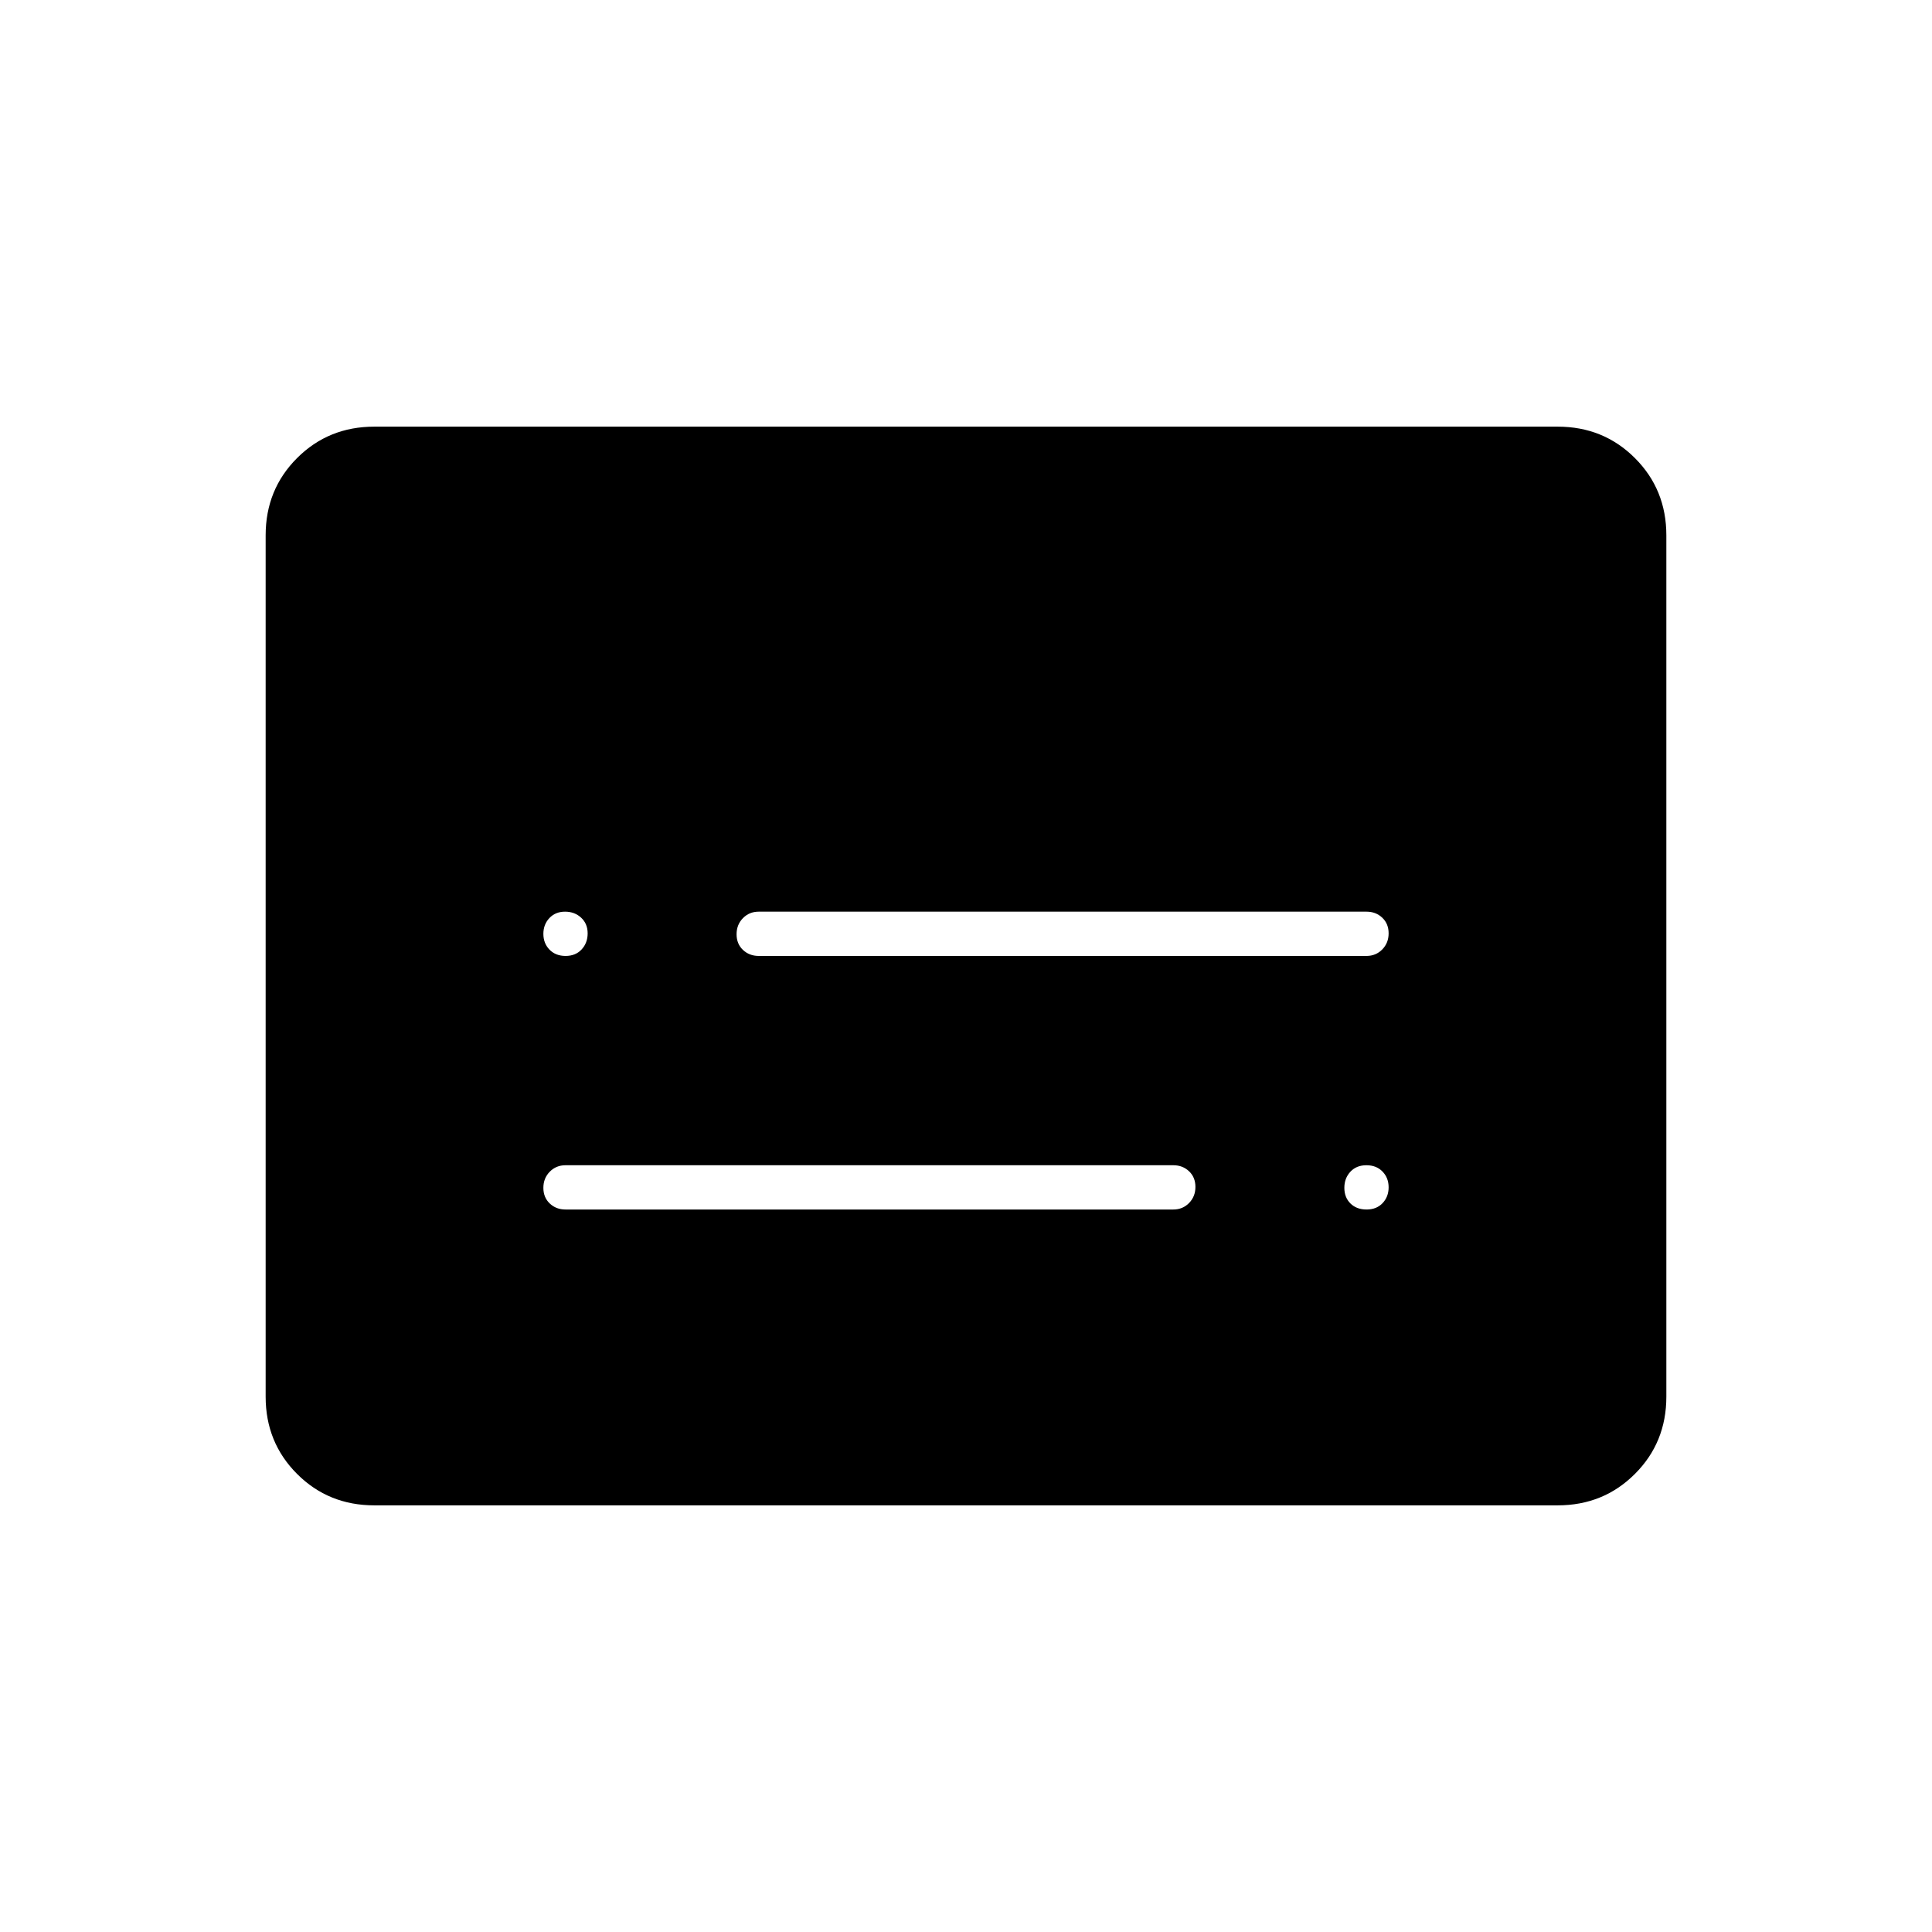 <svg xmlns="http://www.w3.org/2000/svg" width="48" height="48" viewBox="0 96 960 960"><path d="M281.035 571q4.965 0 7.965-3.228t3-8q0-4.772-3.228-7.772t-8-3Q276 549 273 552.173q-3 3.172-3 7.862 0 4.69 3.035 7.827 3.035 3.138 8 3.138ZM281 697h302q4.675 0 7.838-3.228 3.162-3.228 3.162-8T590.838 678q-3.163-3-7.838-3H281q-4.675 0-7.838 3.228-3.162 3.228-3.162 8t3.162 7.772q3.163 3 7.838 3Zm398.035 0q4.965 0 7.965-3.173 3-3.172 3-7.862 0-4.69-3.035-7.827-3.035-3.138-8-3.138T671 678.228q-3 3.228-3 8t3.035 7.772q3.035 3 8 3ZM377 571h302q4.675 0 7.838-3.228 3.162-3.228 3.162-8T686.838 552q-3.163-3-7.838-3H377q-4.675 0-7.838 3.228-3.162 3.228-3.162 8t3.162 7.772q3.163 3 7.838 3ZM186 844q-22.775 0-38.387-15.612Q132 812.775 132 790V362q0-22.775 15.613-38.388Q163.225 308 186 308h588q22.75 0 38.375 15.612Q828 339.225 828 362v428q0 22.775-15.625 38.388Q796.75 844 774 844H186Z"/></svg>